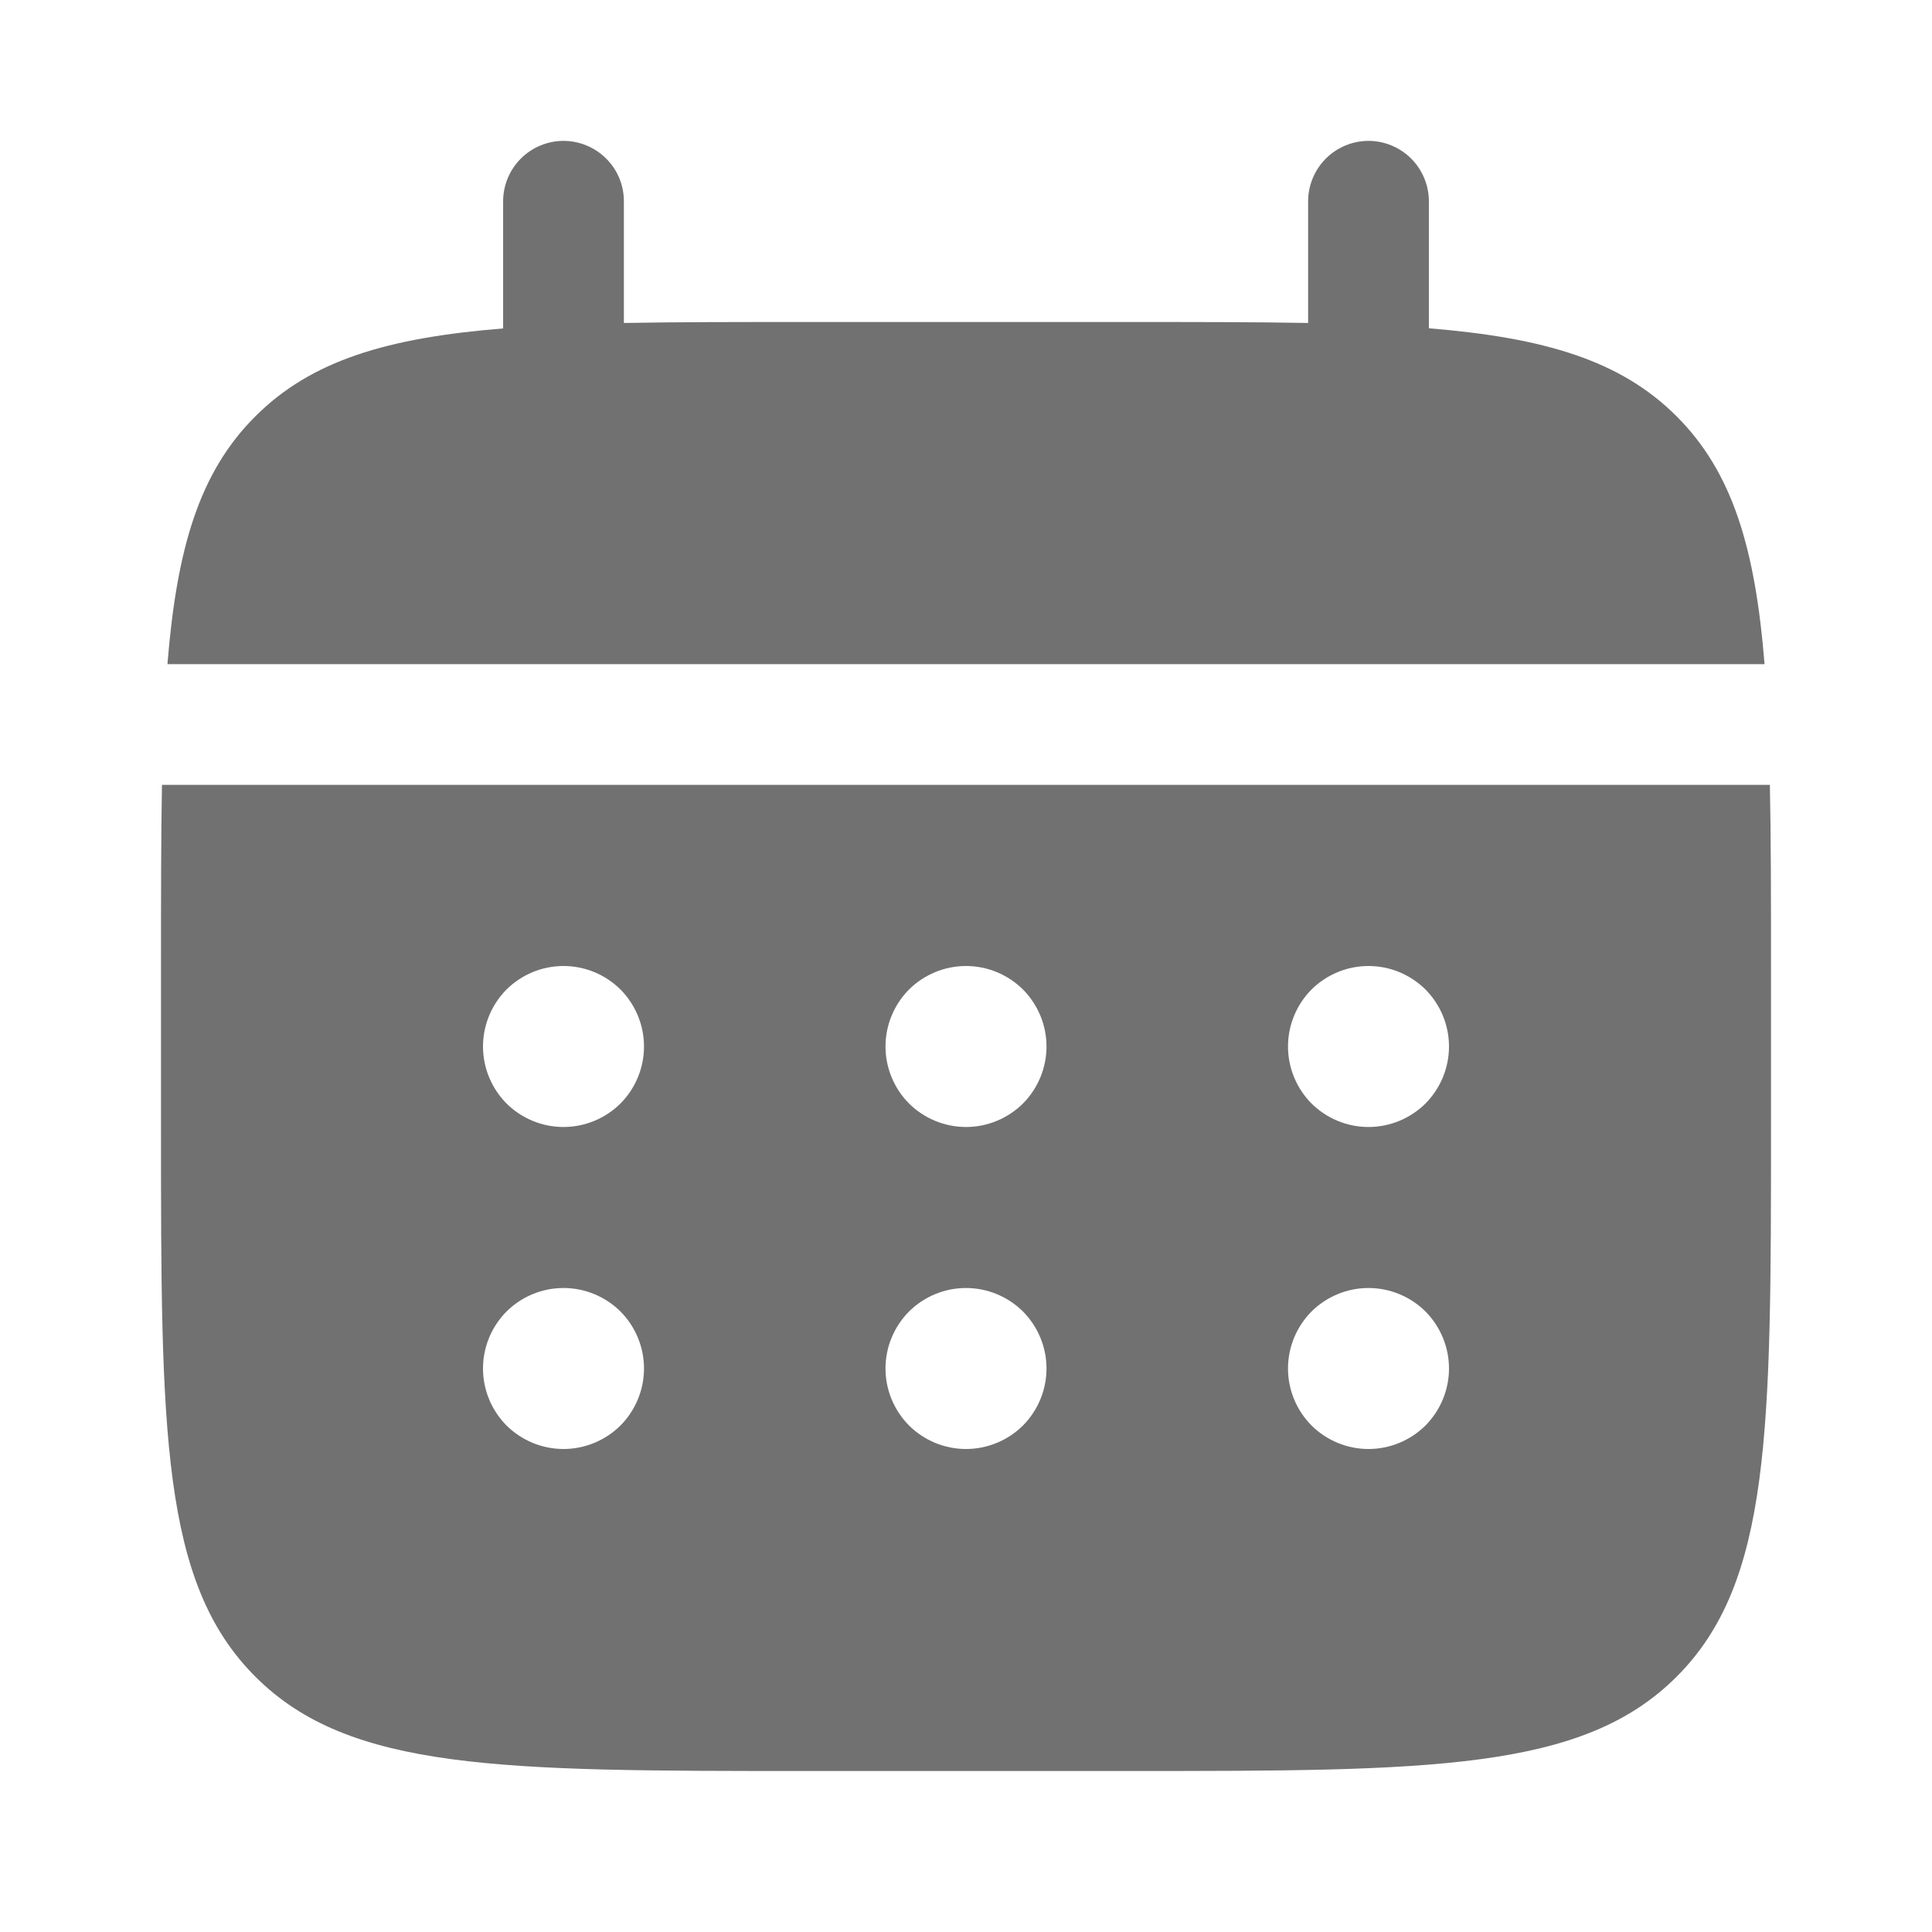 <svg width="12" height="12" viewBox="0 0 12 12" fill="none" xmlns="http://www.w3.org/2000/svg">
<path d="M3.875 1.25C3.875 1.151 3.836 1.055 3.765 0.985C3.695 0.915 3.599 0.875 3.5 0.875C3.401 0.875 3.305 0.915 3.235 0.985C3.165 1.055 3.125 1.151 3.125 1.25V2.04C2.405 2.098 1.933 2.239 1.586 2.586C1.238 2.933 1.098 3.405 1.04 4.125H10.96C10.902 3.405 10.761 2.933 10.414 2.586C10.067 2.239 9.595 2.098 8.875 2.039V1.25C8.875 1.151 8.835 1.055 8.765 0.985C8.695 0.915 8.599 0.875 8.5 0.875C8.401 0.875 8.305 0.915 8.235 0.985C8.165 1.055 8.125 1.151 8.125 1.25V2.006C7.793 2 7.42 2 7 2H5C4.58 2 4.207 2 3.875 2.006V1.25Z" fill="#717171"/>
<path fill-rule="evenodd" clip-rule="evenodd" d="M1 6C1 5.58 1 5.207 1.006 4.875H10.993C11 5.207 11 5.58 11 6V7C11 8.886 11 9.829 10.414 10.414C9.829 11 8.886 11 7 11H5C3.115 11 2.171 11 1.586 10.414C1 9.829 1 8.886 1 7V6ZM8.5 7C8.633 7 8.76 6.947 8.854 6.854C8.947 6.76 9 6.633 9 6.5C9 6.367 8.947 6.24 8.854 6.146C8.76 6.053 8.633 6 8.5 6C8.367 6 8.24 6.053 8.146 6.146C8.053 6.24 8 6.367 8 6.5C8 6.633 8.053 6.76 8.146 6.854C8.24 6.947 8.367 7 8.5 7ZM8.5 9C8.633 9 8.76 8.947 8.854 8.854C8.947 8.76 9 8.633 9 8.5C9 8.367 8.947 8.24 8.854 8.146C8.76 8.053 8.633 8 8.5 8C8.367 8 8.24 8.053 8.146 8.146C8.053 8.24 8 8.367 8 8.5C8 8.633 8.053 8.76 8.146 8.854C8.24 8.947 8.367 9 8.5 9ZM6.5 6.5C6.5 6.633 6.447 6.76 6.354 6.854C6.26 6.947 6.133 7 6 7C5.867 7 5.74 6.947 5.646 6.854C5.553 6.76 5.5 6.633 5.5 6.5C5.5 6.367 5.553 6.24 5.646 6.146C5.74 6.053 5.867 6 6 6C6.133 6 6.26 6.053 6.354 6.146C6.447 6.24 6.5 6.367 6.5 6.5ZM6.5 8.5C6.5 8.633 6.447 8.76 6.354 8.854C6.26 8.947 6.133 9 6 9C5.867 9 5.74 8.947 5.646 8.854C5.553 8.76 5.5 8.633 5.5 8.5C5.5 8.367 5.553 8.24 5.646 8.146C5.74 8.053 5.867 8 6 8C6.133 8 6.26 8.053 6.354 8.146C6.447 8.24 6.5 8.367 6.5 8.5ZM3.5 7C3.633 7 3.76 6.947 3.854 6.854C3.947 6.76 4 6.633 4 6.5C4 6.367 3.947 6.24 3.854 6.146C3.76 6.053 3.633 6 3.5 6C3.367 6 3.24 6.053 3.146 6.146C3.053 6.24 3 6.367 3 6.5C3 6.633 3.053 6.76 3.146 6.854C3.24 6.947 3.367 7 3.5 7ZM3.5 9C3.633 9 3.76 8.947 3.854 8.854C3.947 8.76 4 8.633 4 8.5C4 8.367 3.947 8.24 3.854 8.146C3.76 8.053 3.633 8 3.5 8C3.367 8 3.24 8.053 3.146 8.146C3.053 8.24 3 8.367 3 8.5C3 8.633 3.053 8.76 3.146 8.854C3.24 8.947 3.367 9 3.5 9Z" fill="#717171"/>
</svg>
